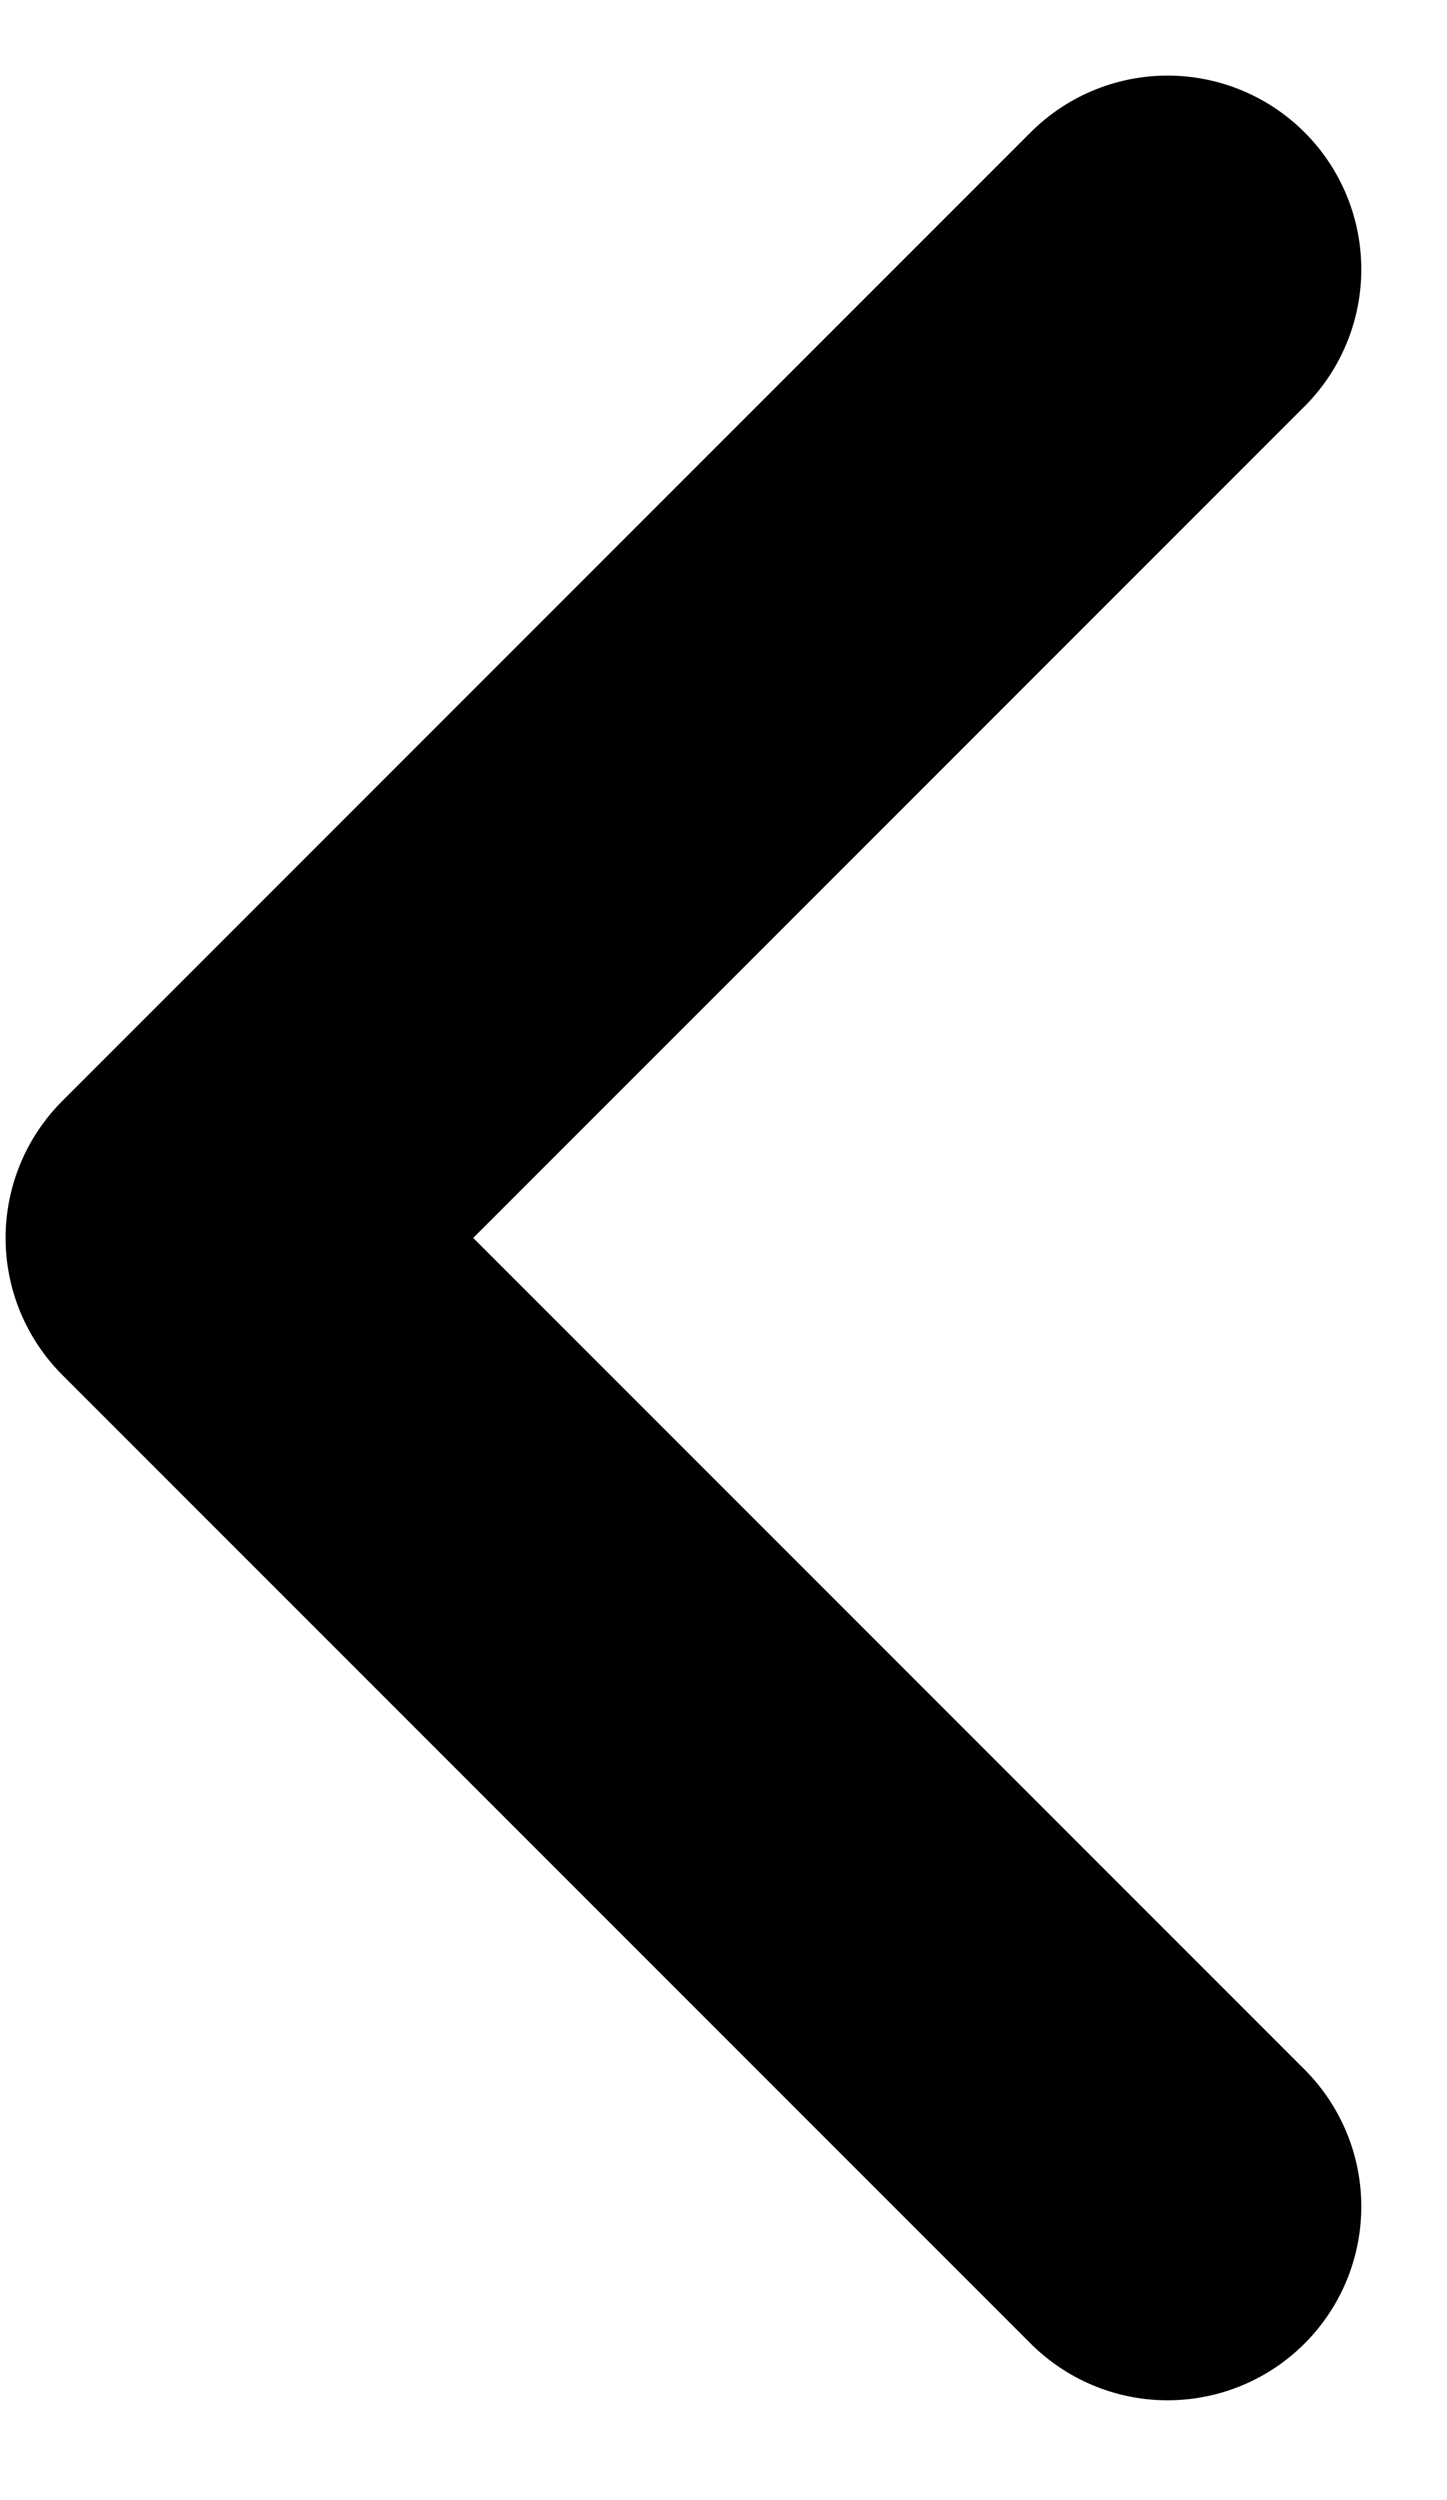 <svg width="11" height="19" viewBox="0 0 11 19" fill="none" xmlns="http://www.w3.org/2000/svg">
<path d="M8.876 16.769L1.515 9.408L8.876 2.047" stroke="black" stroke-width="2.945" stroke-linecap="round" stroke-linejoin="round"/>
</svg>
